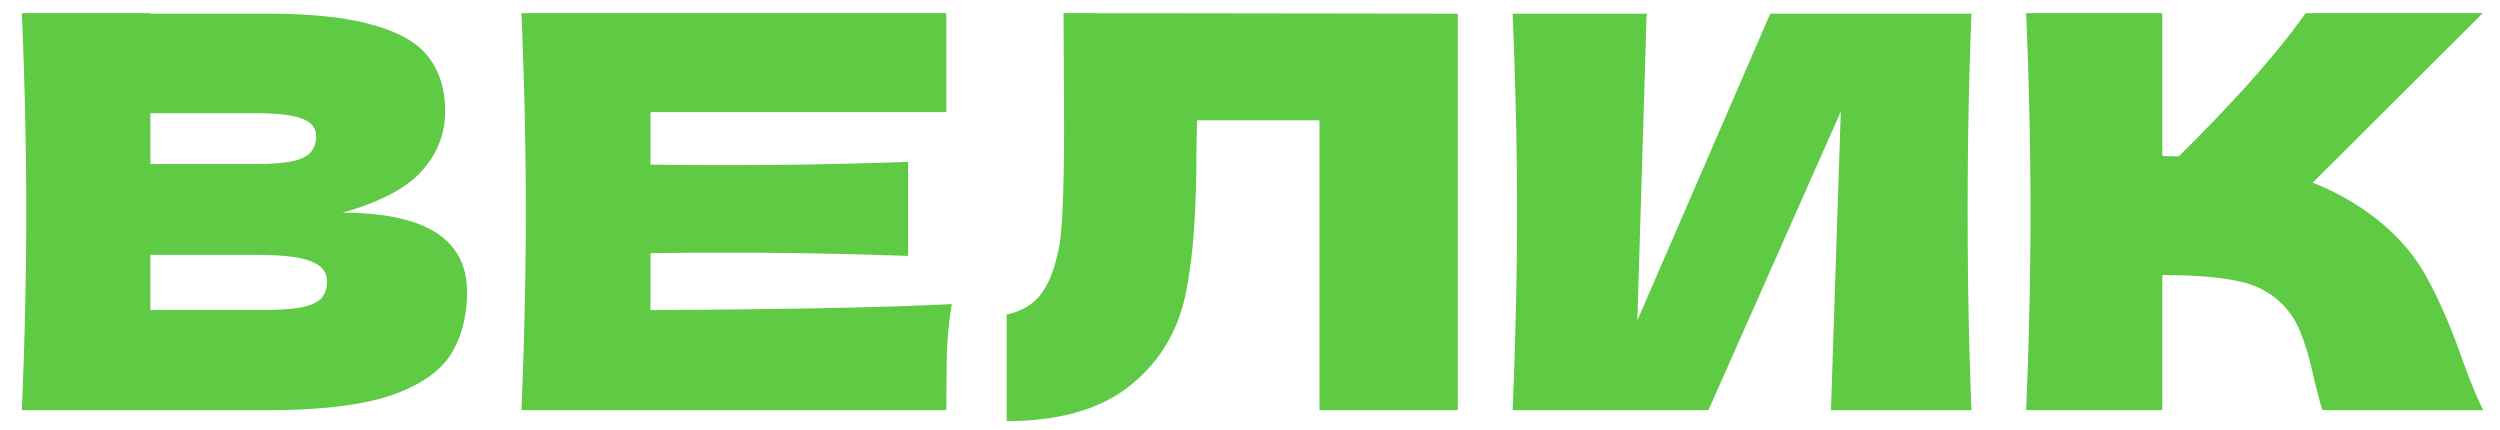 <svg width="128" height="22" fill="none" xmlns="http://www.w3.org/2000/svg"><path d="M121.771 11.284c1.101.896 1.941 1.895 2.52 2.996.597 1.083 1.176 2.417 1.736 4.004.467 1.288.84 2.193 1.12 2.716h-8.232c-.112-.317-.261-.868-.448-1.652-.187-.859-.392-1.577-.616-2.156a4.387 4.387 0 0 0-.896-1.512c-.635-.672-1.428-1.101-2.38-1.288-.933-.205-2.221-.308-3.864-.308V21h-6.972c.149-3.621.224-7.01.224-10.164 0-3.155-.075-6.543-.224-10.164h6.972V7.98c.187.019.467.028.84.028 2.912-2.875 5.077-5.32 6.496-7.336h9.072l-8.708 8.68a13.018 13.018 0 0 1 3.36 1.932ZM84.308.7l-.476 15.708L90.637.7h10.303c-.13 3.155-.196 6.533-.196 10.136 0 3.621.066 7.01.196 10.164h-7.195l.504-15.288L87.473 21H77.447c.15-3.621.225-7.01.225-10.164 0-3.136-.075-6.515-.225-10.136h6.86ZM74.64 21h-7.083V6.16h-6.272l-.028 1.624c0 1.419-.038 2.67-.112 3.752a25.647 25.647 0 0 1-.392 3.276c-.374 2.035-1.326 3.668-2.856 4.9-1.512 1.232-3.63 1.848-6.356 1.848V16.1c.728-.15 1.297-.476 1.708-.98.43-.523.756-1.353.98-2.492.168-.915.252-2.996.252-6.244L54.453.672 74.64.7V21ZM33.307 15.876c7.094-.037 12.236-.14 15.428-.308-.13.765-.214 1.559-.252 2.38-.018.803-.027 1.82-.027 3.052H26.698c.15-3.621.224-7.01.224-10.164 0-3.155-.074-6.543-.223-10.164h21.756V5.74H33.306v2.688a261.374 261.374 0 0 0 13.188-.14v4.816a261.374 261.374 0 0 0-13.188-.14v2.912ZM17.528 10.892c4.256 0 6.384 1.353 6.384 4.06 0 1.27-.29 2.352-.868 3.248-.579.877-1.615 1.568-3.108 2.072-1.493.485-3.565.728-6.216.728H1.12c.15-3.621.224-7.01.224-10.164 0-3.155-.075-6.543-.224-10.164H7.7V.7h5.964c2.315 0 4.135.196 5.46.588 1.344.373 2.287.924 2.828 1.652.56.728.84 1.652.84 2.772 0 1.139-.401 2.156-1.204 3.052-.784.877-2.137 1.587-4.06 2.128ZM7.7 5.796V8.4h5.376c1.157 0 1.96-.103 2.408-.308.467-.205.7-.579.7-1.12 0-.43-.243-.728-.728-.896-.467-.187-1.26-.28-2.38-.28H7.7Zm5.376 10.08c.97 0 1.708-.037 2.212-.112.523-.093.896-.243 1.12-.448.224-.224.336-.523.336-.896 0-.485-.27-.83-.812-1.036-.523-.224-1.475-.336-2.856-.336H7.7v2.828h5.376Z" fill="#5FCB45"/></svg>